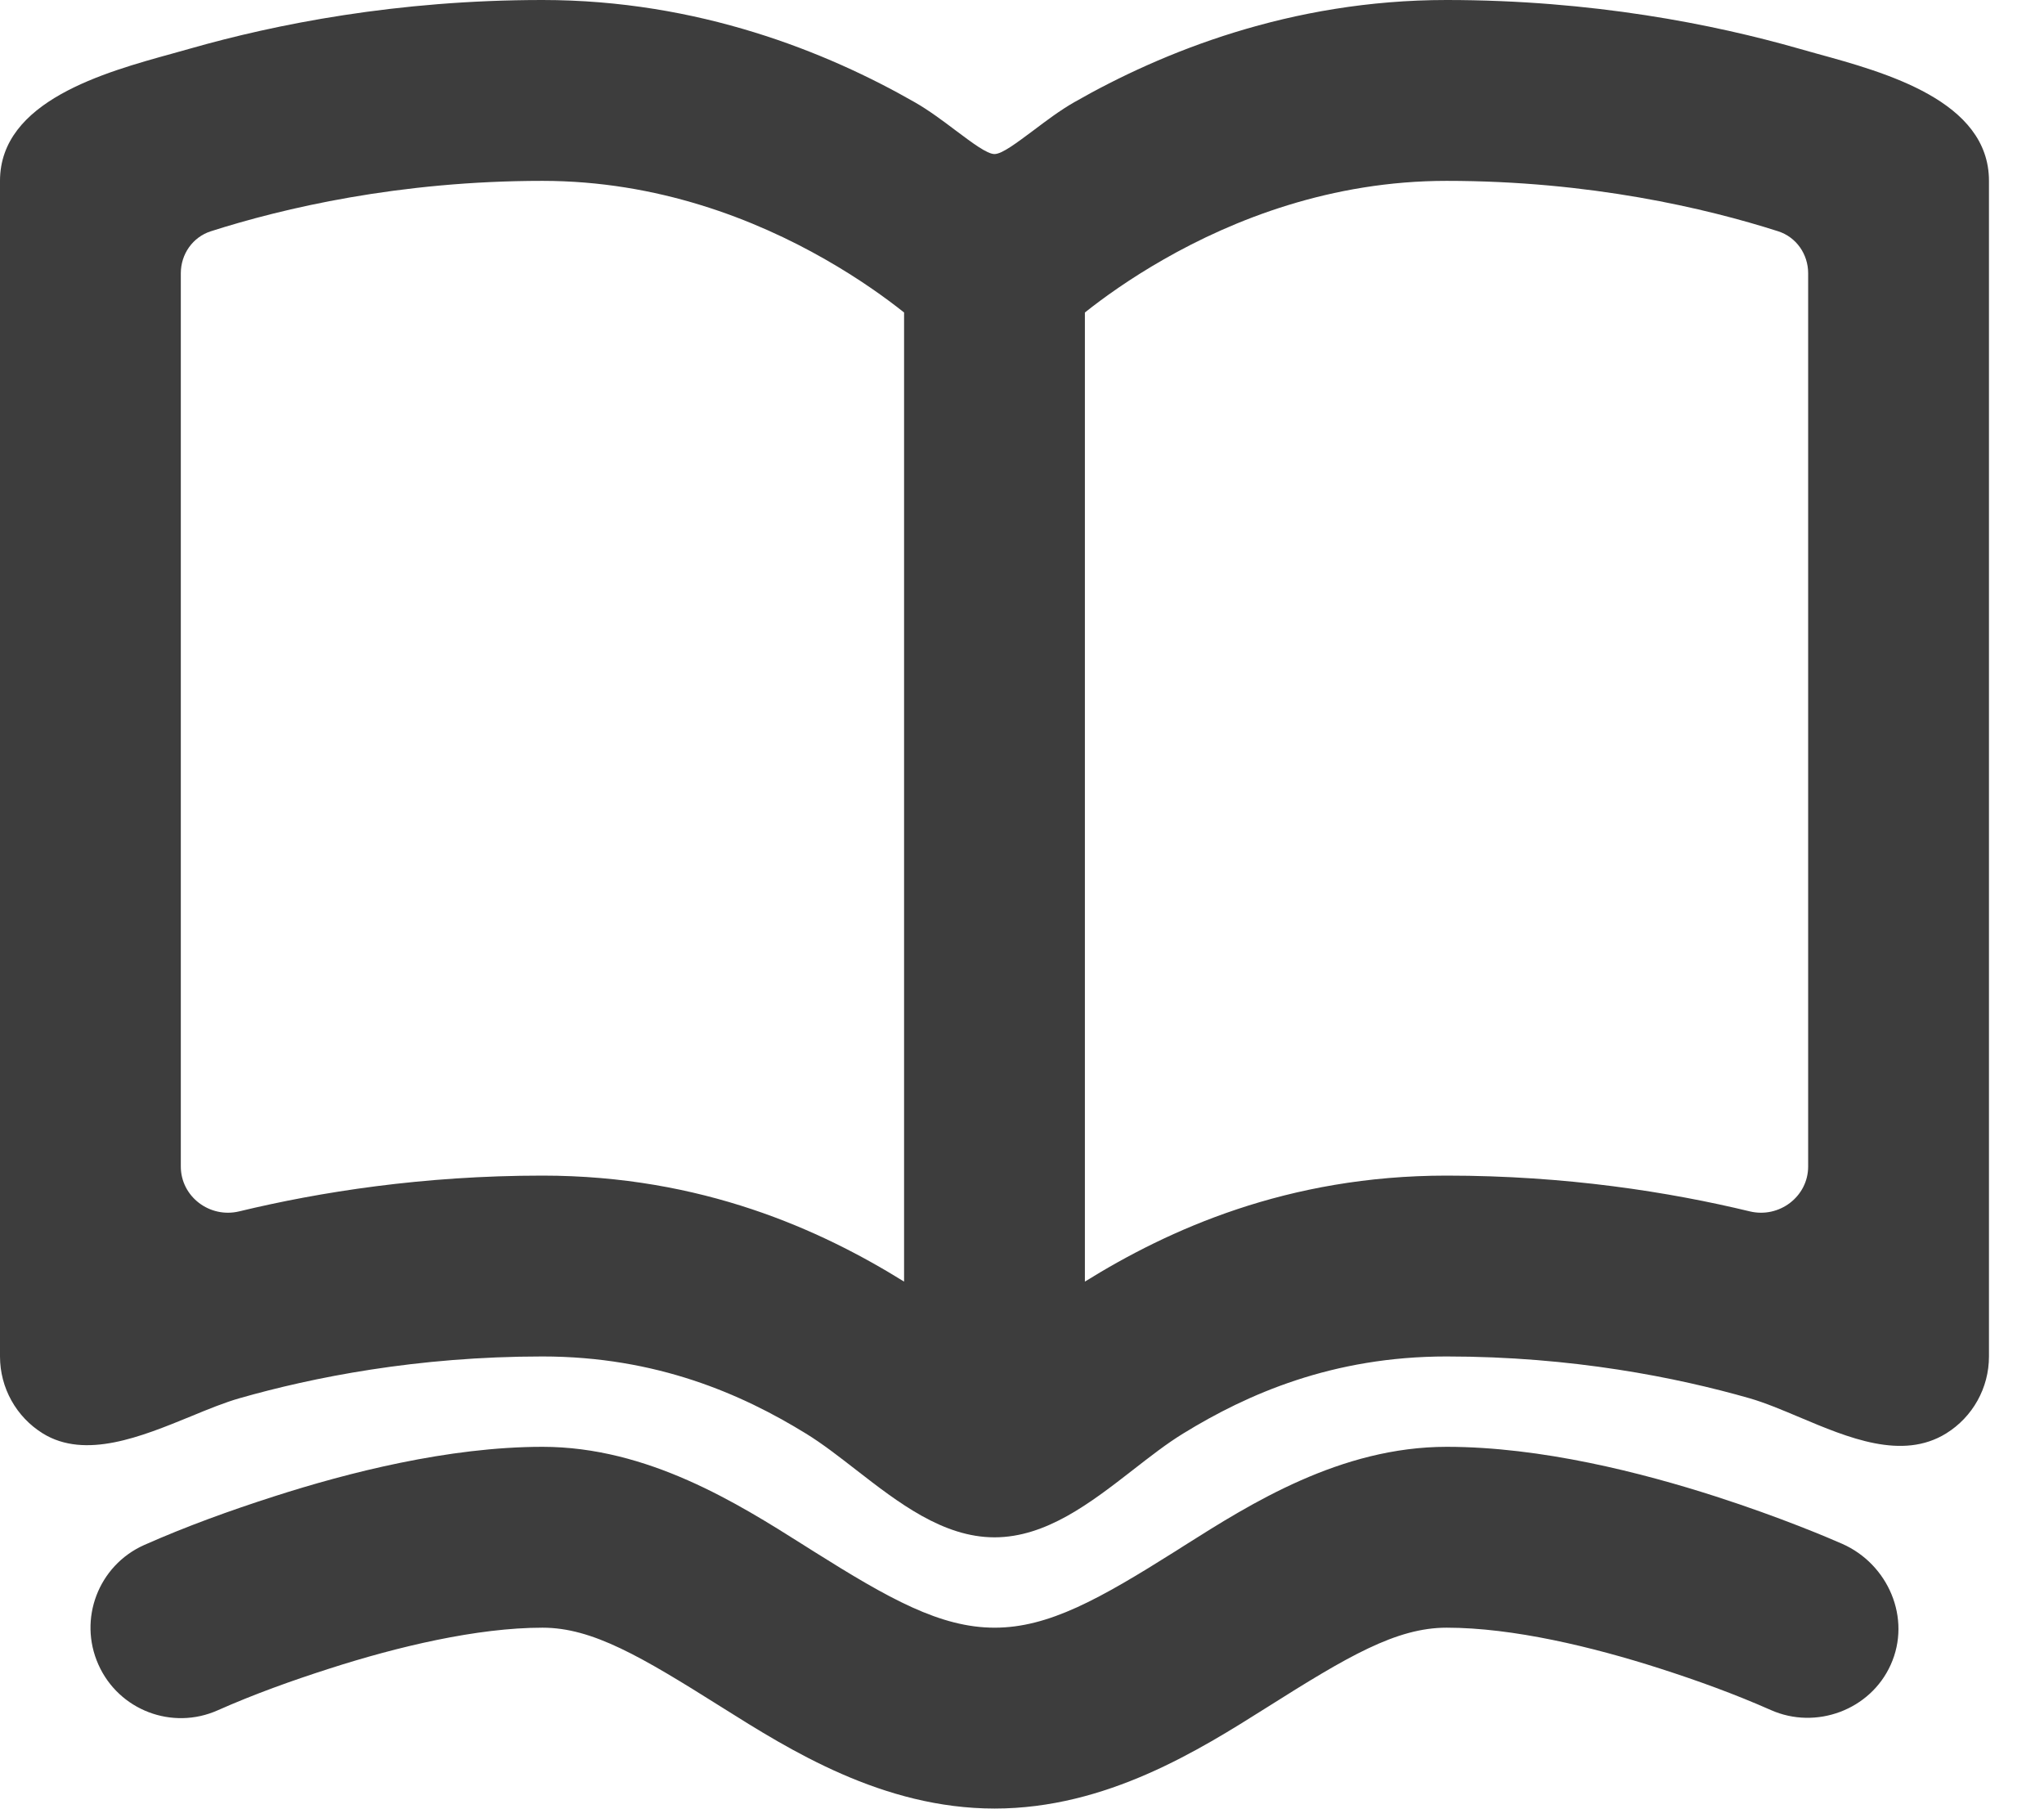 <svg width="26" height="23" viewBox="0 0 26 23" fill="none" xmlns="http://www.w3.org/2000/svg">
<path fill-rule="evenodd" clip-rule="evenodd" d="M25.3 2.3C25.3 1.283 23.984 0.922 23.113 0.683C23.032 0.661 22.956 0.64 22.885 0.619C21.797 0.308 20.252 0 18.4 0C16.418 0 14.783 0.66 13.661 1.302C13.489 1.4 13.309 1.535 13.146 1.658C12.93 1.819 12.745 1.959 12.65 1.959C12.556 1.959 12.37 1.819 12.155 1.658C11.992 1.535 11.811 1.4 11.639 1.302C10.517 0.66 8.883 0 6.9 0C5.048 0 3.503 0.308 2.415 0.619C2.347 0.639 2.274 0.659 2.197 0.68C1.329 0.919 0 1.285 0 2.3V17.25C0 17.649 0.206 18.019 0.545 18.229C1.085 18.562 1.797 18.27 2.427 18.012C2.647 17.921 2.858 17.835 3.047 17.781C3.972 17.517 5.302 17.25 6.9 17.25C8.351 17.25 9.437 17.729 10.251 18.23C10.46 18.358 10.671 18.523 10.888 18.691C11.424 19.107 11.995 19.55 12.65 19.55C13.308 19.55 13.875 19.109 14.411 18.693C14.628 18.524 14.839 18.359 15.05 18.23C15.864 17.729 16.95 17.25 18.4 17.25C19.999 17.25 21.329 17.517 22.253 17.781C22.451 17.838 22.667 17.929 22.89 18.023C23.511 18.285 24.196 18.574 24.755 18.229C25.094 18.019 25.3 17.649 25.3 17.25V2.3ZM2.682 2.941C2.451 3.015 2.3 3.232 2.3 3.475V14.834C2.3 15.218 2.669 15.495 3.042 15.405C4.066 15.158 5.38 14.95 6.9 14.95C8.928 14.95 10.441 15.64 11.5 16.298V3.974C11.269 3.79 10.929 3.545 10.498 3.299C9.608 2.79 8.368 2.3 6.9 2.3C5.077 2.3 3.599 2.648 2.682 2.941ZM18.4 14.95C16.373 14.95 14.859 15.64 13.8 16.298V3.974C14.031 3.79 14.371 3.545 14.802 3.299C15.692 2.79 16.933 2.3 18.4 2.3C20.223 2.3 21.701 2.648 22.618 2.941C22.849 3.015 23 3.232 23 3.475V14.834C23 15.218 22.631 15.495 22.258 15.405C21.234 15.158 19.921 14.95 18.4 14.95Z" fill="#3D3D3D"/>
<path d="M1.252 21.169C0.992 20.589 1.252 19.909 1.831 19.649C2.37 19.41 2.927 19.209 3.488 19.029C4.418 18.73 5.704 18.399 6.901 18.399C8.243 18.399 9.389 19.122 10.219 19.646C10.261 19.673 10.303 19.7 10.344 19.725C11.311 20.333 11.962 20.699 12.652 20.699C13.34 20.699 13.987 20.334 14.953 19.726C14.993 19.701 15.033 19.675 15.074 19.649C15.905 19.124 17.051 18.399 18.402 18.399C19.605 18.399 20.891 18.73 21.821 19.029C22.656 19.298 23.275 19.563 23.434 19.633C24.016 19.89 24.318 20.577 24.05 21.171C23.791 21.746 23.1 22.001 22.527 21.747C22.068 21.544 21.594 21.372 21.117 21.219C20.258 20.943 19.244 20.699 18.402 20.699C17.759 20.699 17.141 21.065 16.11 21.716C15.255 22.255 14.074 22.999 12.652 22.999C11.228 22.999 10.044 22.254 9.186 21.714C8.153 21.064 7.536 20.699 6.901 20.699C6.066 20.699 5.052 20.942 4.191 21.219C3.711 21.373 3.233 21.544 2.771 21.749C2.191 22.008 1.511 21.749 1.252 21.169Z" fill="#3D3D3D"/>
</svg>
